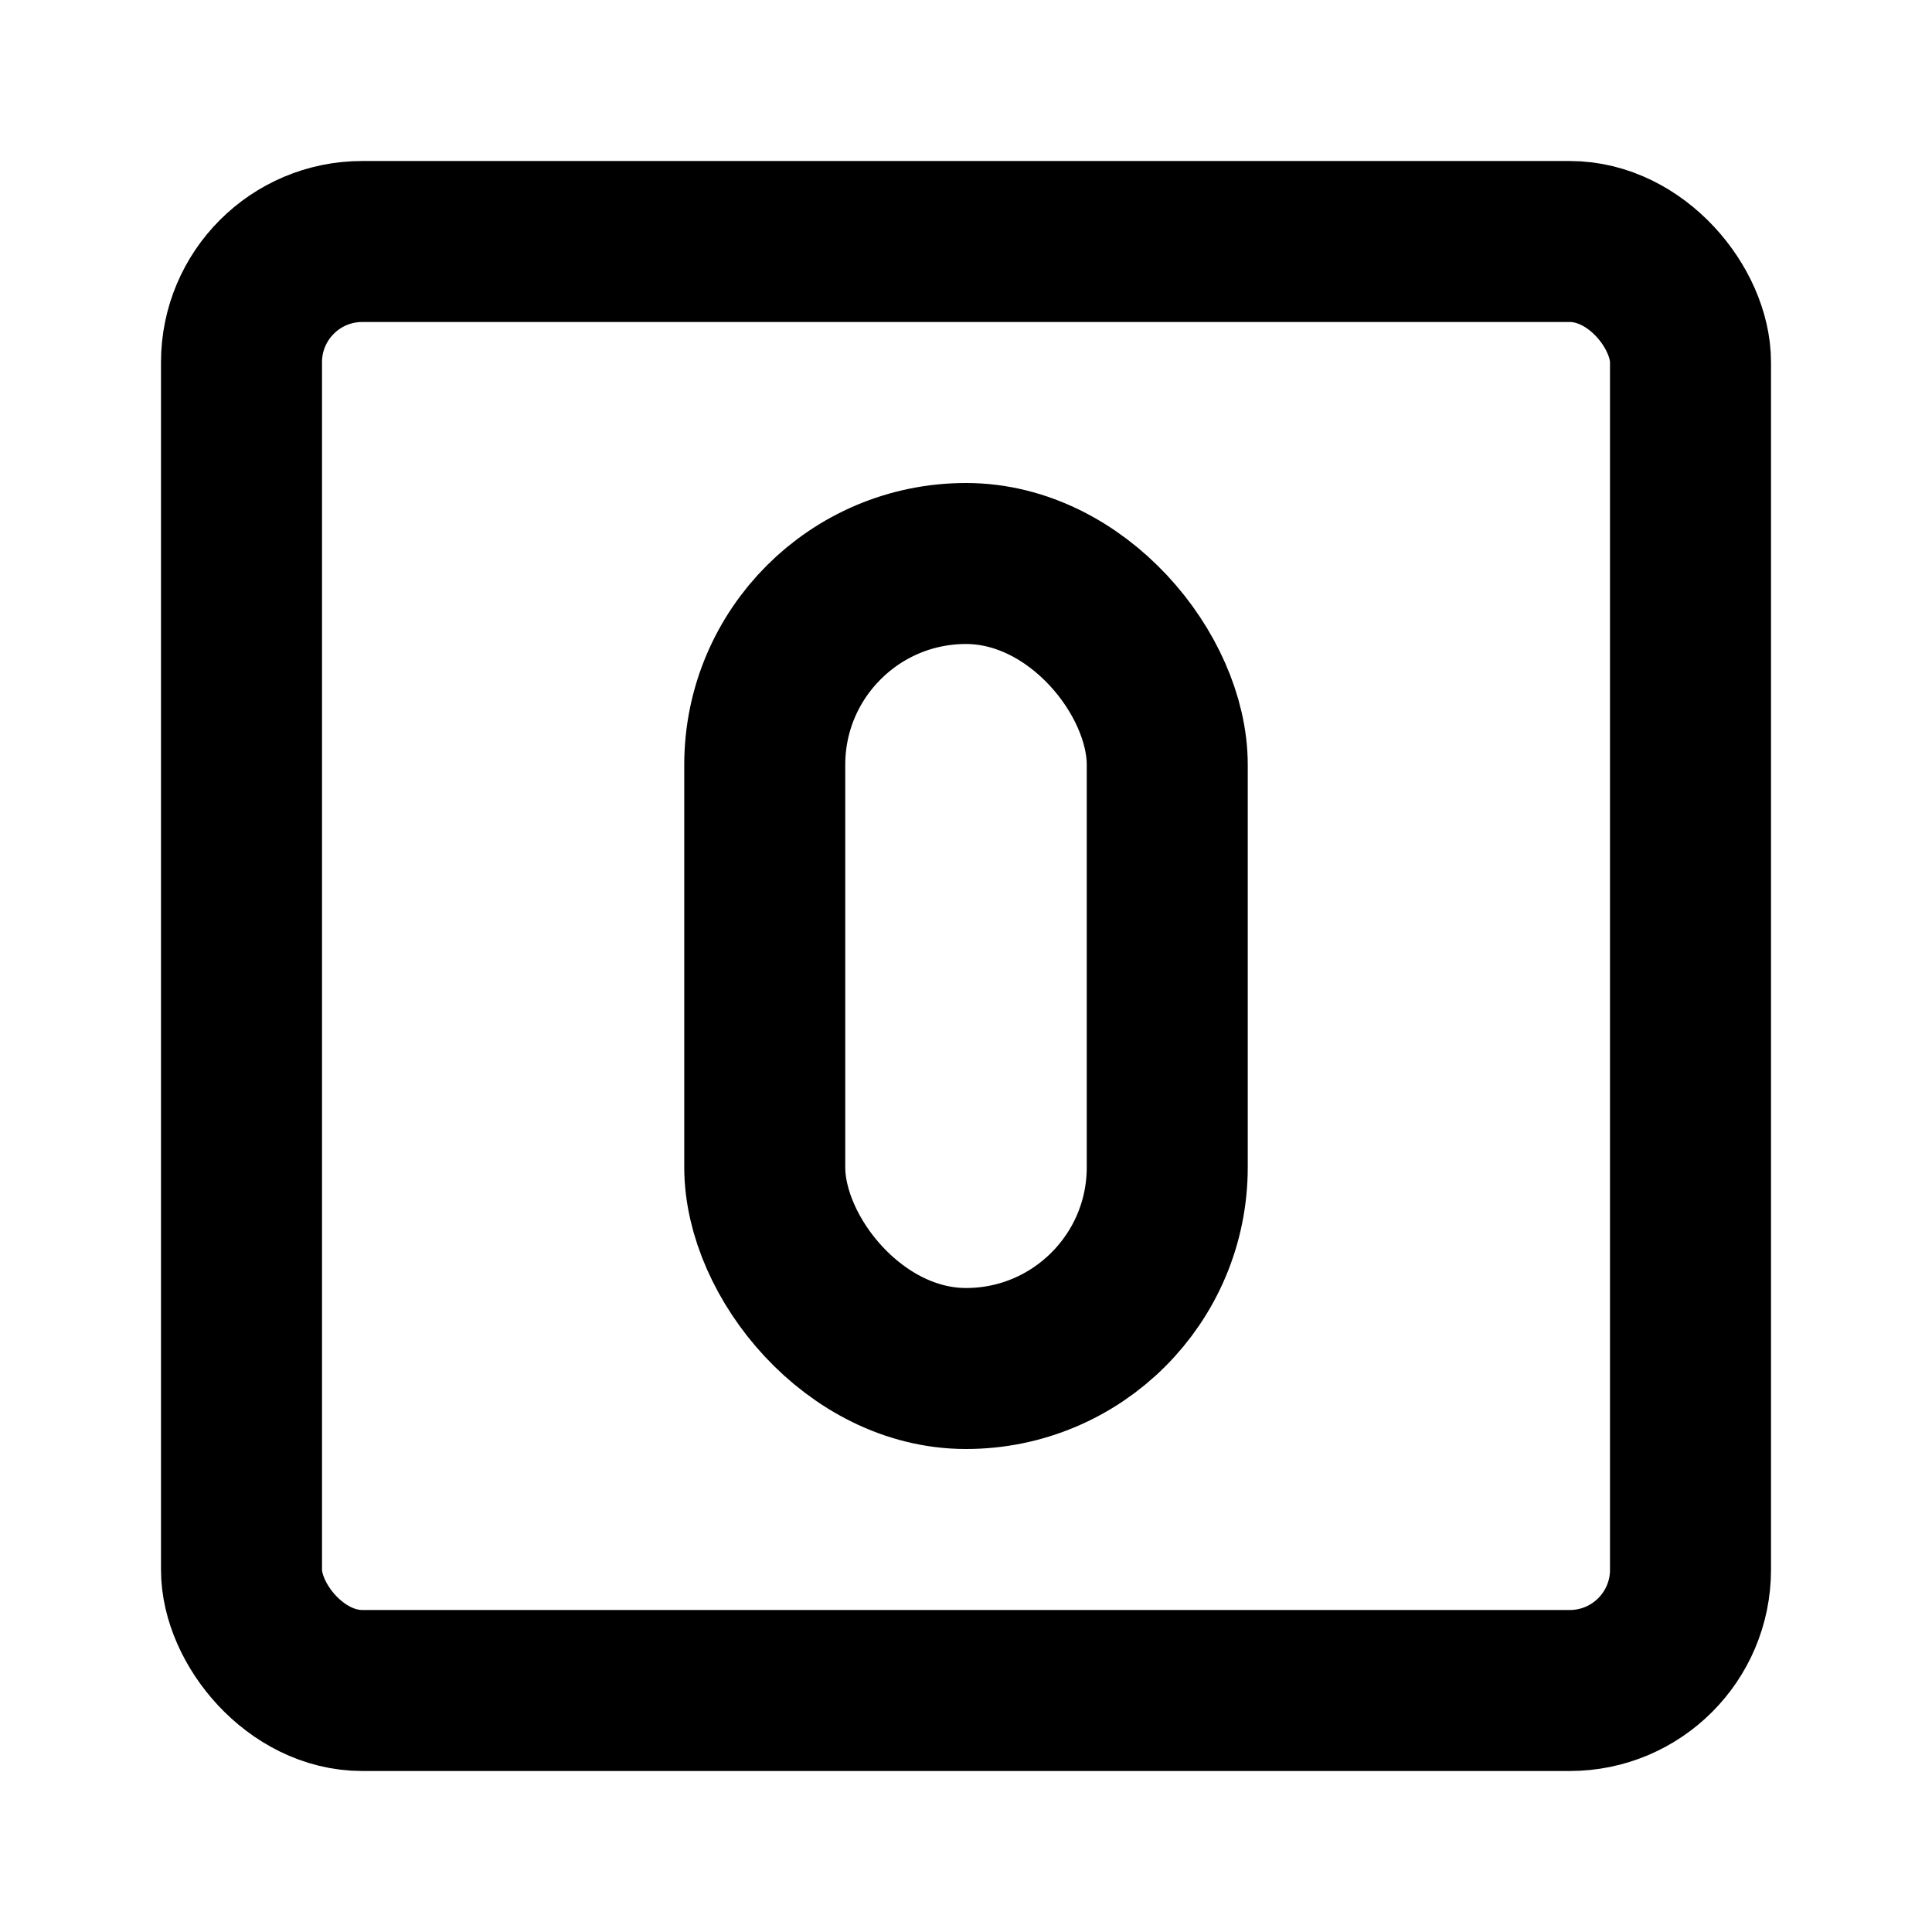 <svg viewBox="0 0 48 48" fill="none" xmlns="http://www.w3.org/2000/svg"><rect x="6" y="6" width="36" height="36" rx="3" fill="none" stroke="currentColor" stroke-width="4" stroke-linecap="round" stroke-linejoin="round"/><rect x="19" y="14" width="10" height="20" rx="5" fill="none" stroke="currentColor" stroke-width="4" stroke-linecap="round" stroke-linejoin="round"/></svg>